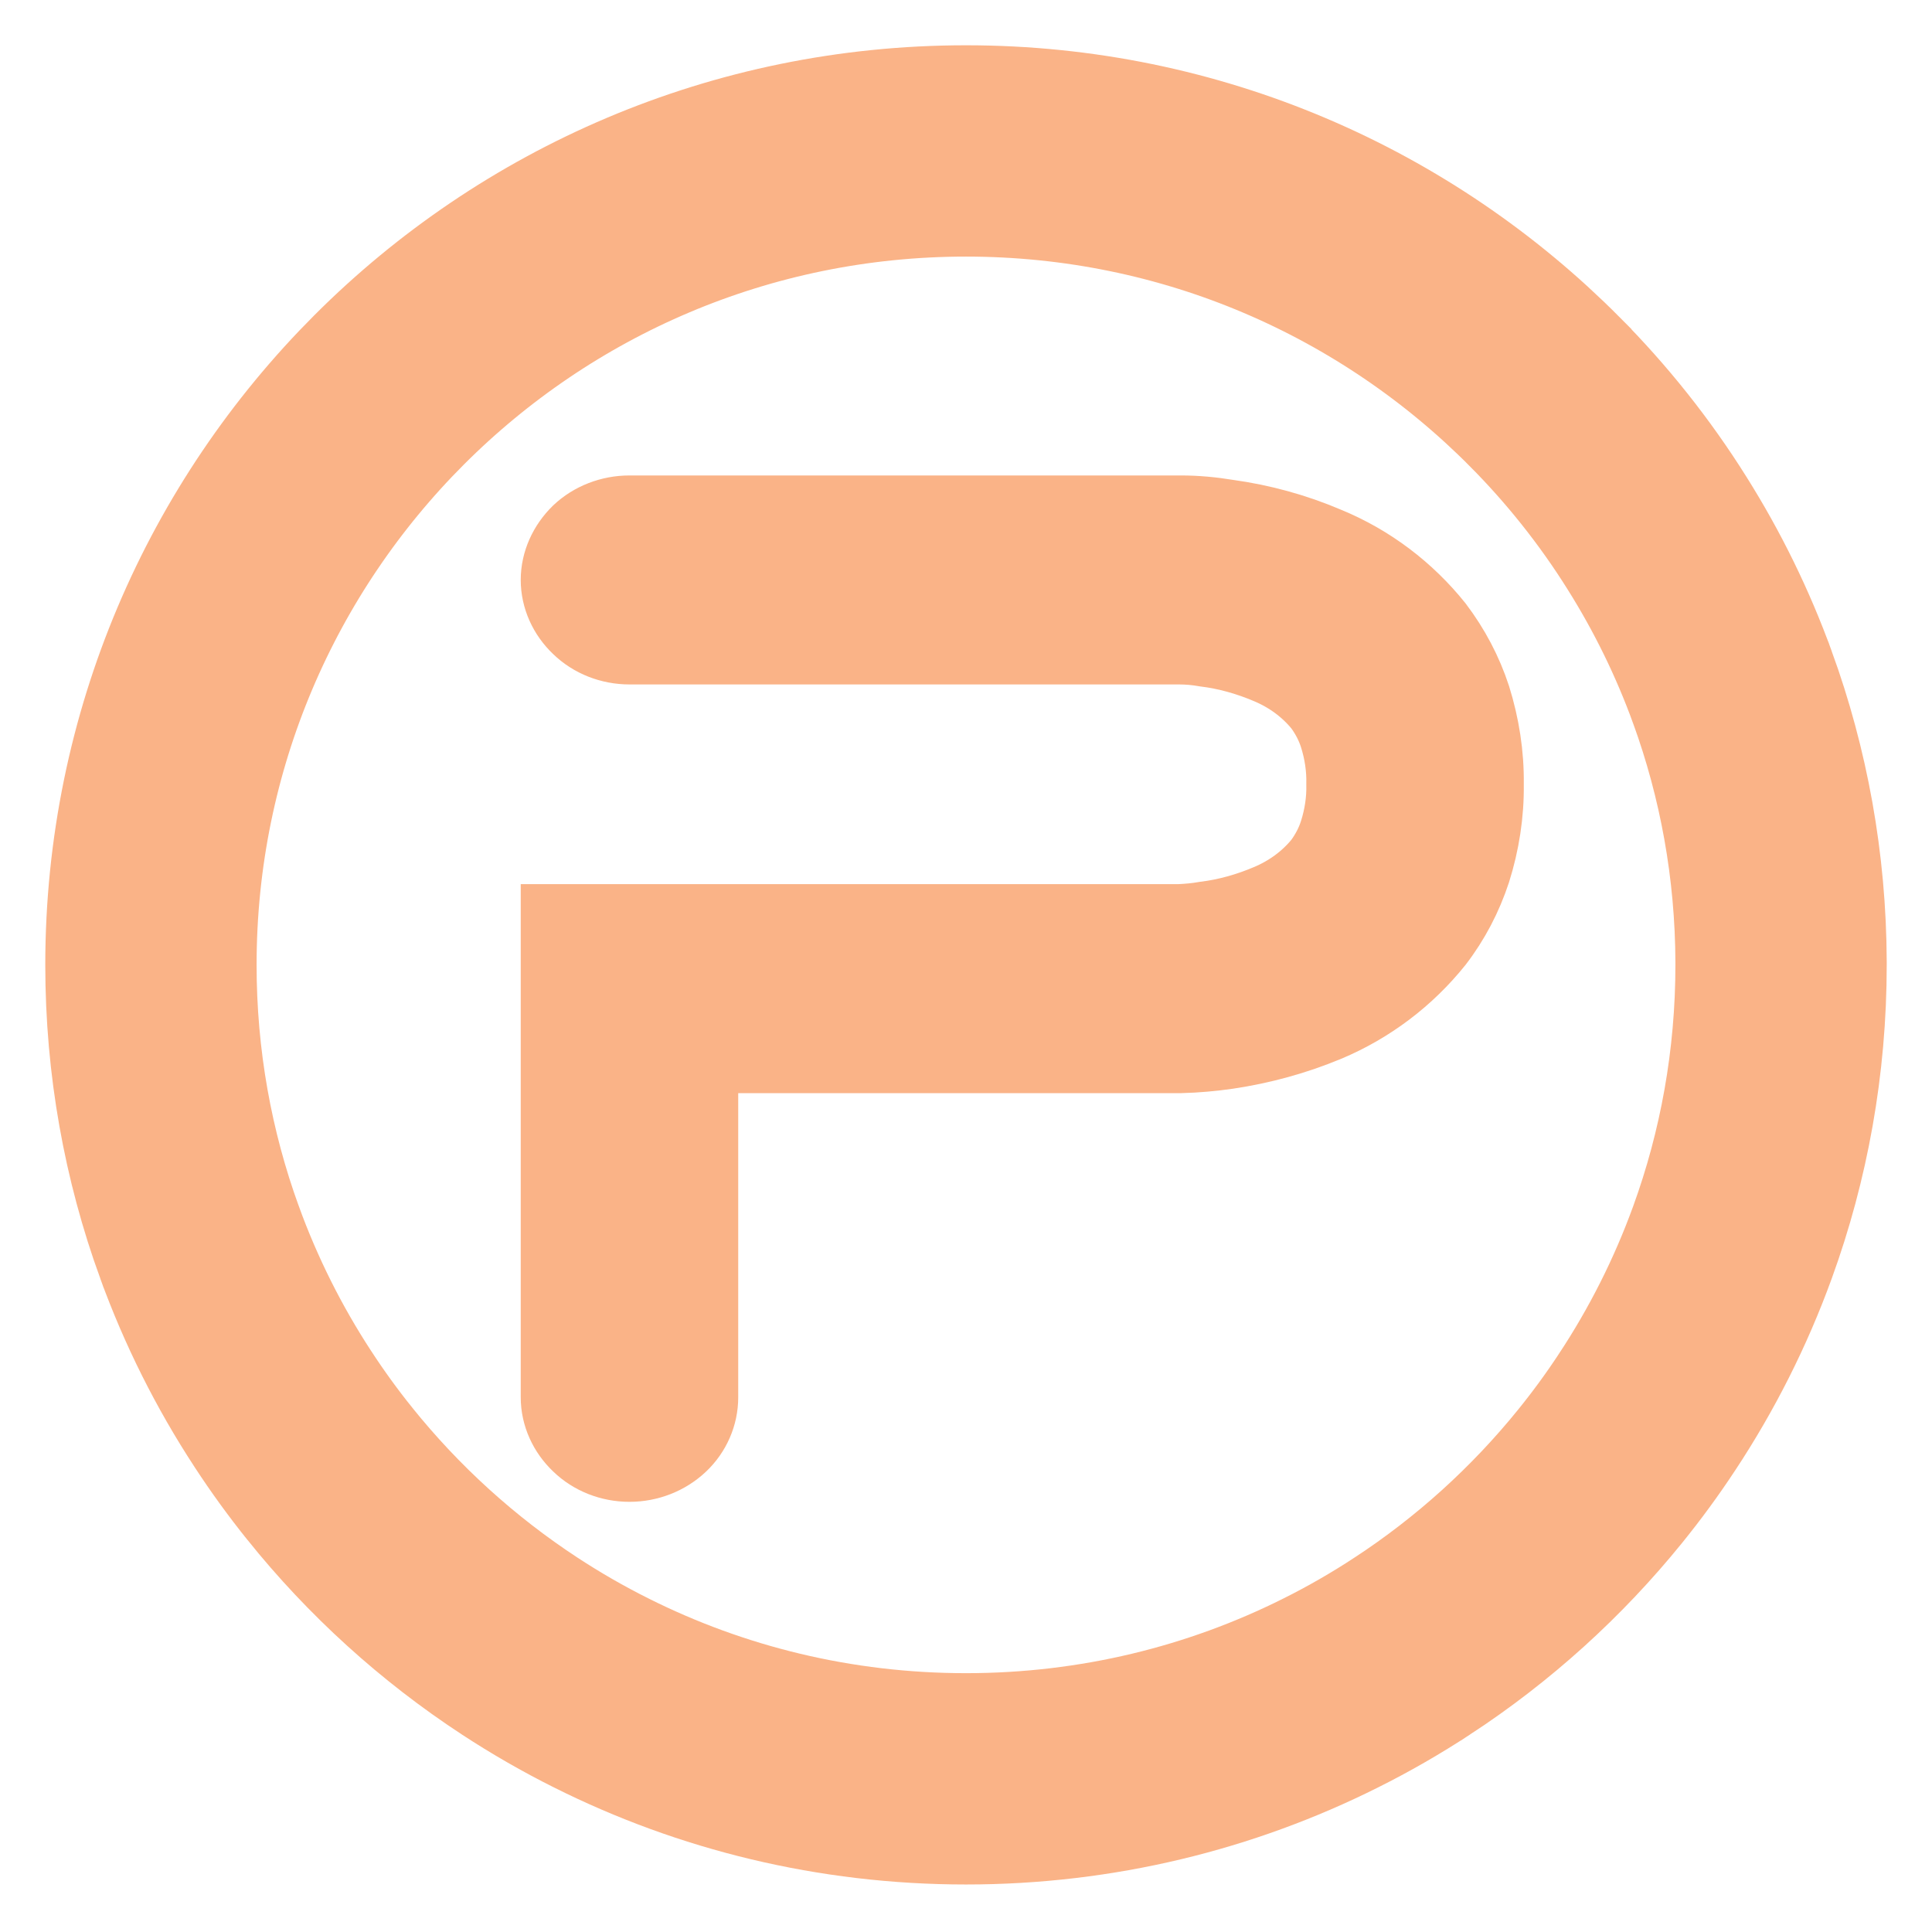 <svg width="256" height="256" viewBox="0 0 256 256" fill="none" xmlns="http://www.w3.org/2000/svg">
<path d="M229.562 91.082C233.687 102.439 235.957 114.687 236 127.476V127.85C236 140.775 233.727 153.152 229.561 164.619C226.664 172.593 222.852 180.135 218.239 187.116L218.232 187.128C216.304 190.057 214.227 192.892 212.018 195.62C204.953 204.346 196.552 211.95 187.116 218.124L187.114 218.125C183.637 220.403 180.029 222.481 176.298 224.342L176.288 224.347C161.776 231.61 145.381 235.704 128 235.704C110.618 235.704 94.224 231.61 79.711 224.347L79.702 224.342C75.969 222.479 72.356 220.401 68.881 218.125C59.323 211.866 50.821 204.141 43.698 195.271L43.694 195.265C41.488 192.524 39.416 189.665 37.483 186.702L37.478 186.695C32.991 179.832 29.275 172.43 26.435 164.608L26.434 164.606C22.27 153.145 20 140.774 20 127.852C20 68.427 68.214 20 128 20C157.991 20 185.089 32.196 204.651 51.871L204.652 51.873C210.287 57.539 215.293 63.827 219.55 70.618L219.558 70.631C223.582 77.026 226.945 83.876 229.561 91.08L229.562 91.082Z" stroke="url(#paint0_linear_625_116)" stroke-width="28"/>
<path fill-rule="evenodd" clip-rule="evenodd" d="M93.818 185.154C93.818 187.762 92.725 190.274 90.8 192.095C88.822 193.966 86.168 195 83.409 195C80.651 195 77.996 193.966 76.071 192.095C74.145 190.274 73 187.762 73 185.154V121.154H156.221C157.314 121.105 158.459 121.006 159.552 120.809C162.363 120.465 165.121 119.676 167.671 118.593C170.274 117.51 172.564 115.837 174.281 113.72C175.114 112.588 175.791 111.308 176.207 109.978C176.832 108.009 177.144 105.941 177.092 103.923C177.144 101.855 176.832 99.788 176.207 97.818C175.791 96.489 175.114 95.209 174.281 94.077C172.564 91.96 170.274 90.286 167.671 89.203C165.121 88.12 162.363 87.332 159.552 86.988C158.459 86.791 157.314 86.692 156.221 86.692H83.409C80.651 86.692 77.996 85.658 76.071 83.788C74.145 81.966 73 79.455 73 76.846C73 74.237 74.145 71.726 76.071 69.855C77.996 68.034 80.651 67 83.409 67H156.273C156.325 67 156.43 67 156.482 67C158.563 67 160.697 67.197 162.779 67.541C167.411 68.181 171.887 69.412 176.155 71.234C182.036 73.646 187.137 77.535 191.04 82.409C193.278 85.363 194.996 88.612 196.141 92.108C197.338 95.948 197.962 99.886 197.91 103.923C197.962 107.911 197.338 111.898 196.141 115.689C194.996 119.185 193.278 122.483 191.04 125.388C187.137 130.261 182.036 134.15 176.155 136.612C171.887 138.385 167.411 139.615 162.779 140.304C160.697 140.6 158.563 140.797 156.482 140.846C156.43 140.846 156.325 140.846 156.273 140.846H93.818V185.154Z" fill="url(#paint1_linear_625_116)" stroke="url(#paint2_linear_625_116)" stroke-width="8"/>
<defs>
<linearGradient id="paint0_linear_625_116" x1="59.15" y1="210.239" x2="253.699" y2="40.257" gradientUnits="userSpaceOnUse">
<stop stop-color="#fab387"/>
<stop offset="1" stop-color="#fab387"/>
</linearGradient>
<linearGradient id="paint1_linear_625_116" x1="95.641" y1="179.889" x2="210.651" y2="81.96" gradientUnits="userSpaceOnUse">
<stop stop-color="#fab387"/>
<stop offset="1" stop-color="#fab387"/>
</linearGradient>
<linearGradient id="paint2_linear_625_116" x1="95.641" y1="179.889" x2="210.651" y2="81.96" gradientUnits="userSpaceOnUse">
<stop stop-color="#fab387"/>
<stop offset="1" stop-color="#fab387"/>
</linearGradient>
</defs>
</svg>

